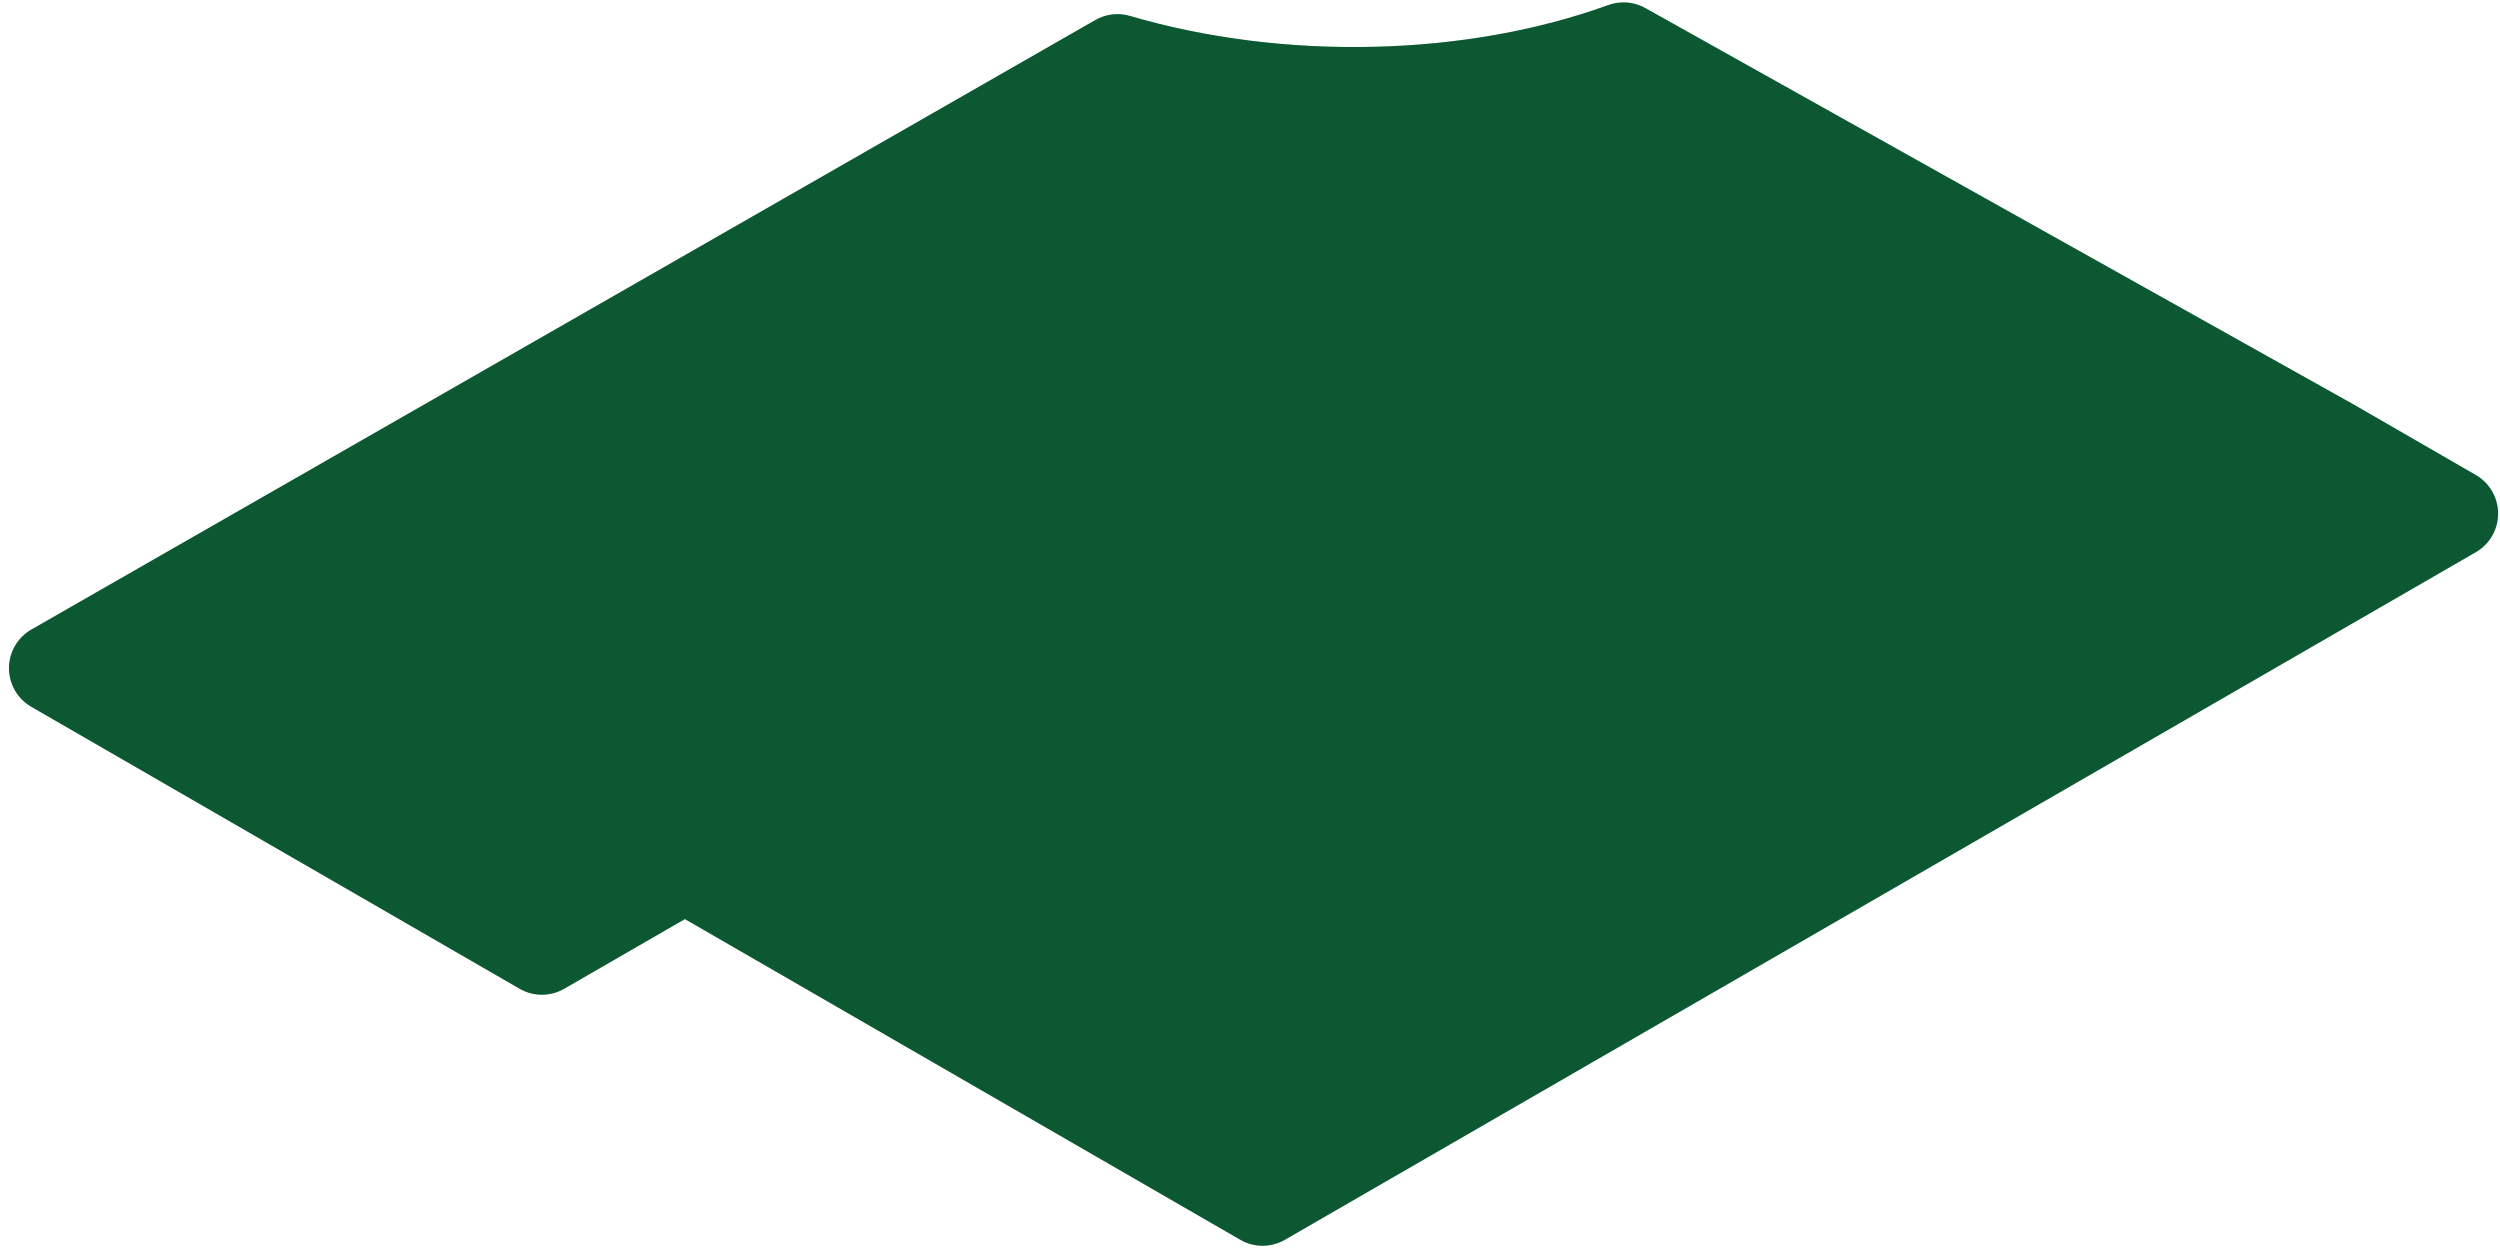 <svg width="240" height="120" viewBox="0 0 240 120" fill="none" xmlns="http://www.w3.org/2000/svg">
<path d="M154.395 0.486C154.973 0.276 155.589 0.193 156.202 0.242C156.815 0.292 157.41 0.472 157.947 0.772L225.965 38.838L237.678 45.601C238.328 45.977 238.868 46.517 239.243 47.167C239.619 47.817 239.816 48.554 239.816 49.305C239.816 50.056 239.619 50.794 239.243 51.444C238.868 52.094 238.328 52.634 237.678 53.009L123.348 119.019C122.698 119.395 121.96 119.592 121.209 119.592C120.458 119.592 119.721 119.395 119.071 119.019L65.75 88.232L54.163 94.921C53.513 95.296 52.775 95.493 52.025 95.493C51.274 95.493 50.537 95.296 49.886 94.921L3.005 67.851C2.353 67.475 1.812 66.934 1.435 66.282C1.059 65.63 0.862 64.89 0.863 64.138C0.865 63.385 1.065 62.646 1.443 61.995C1.822 61.345 2.365 60.806 3.019 60.432L105.151 1.923C105.65 1.637 106.201 1.454 106.772 1.386C107.343 1.319 107.922 1.367 108.474 1.529C115.748 3.665 123.83 4.69 131.939 4.491C139.944 4.304 147.678 2.919 154.395 0.486Z" fill="#107644"/>
<path d="M154.395 0.486C154.973 0.276 155.589 0.193 156.202 0.242C156.815 0.292 157.41 0.472 157.947 0.772L225.965 38.838L237.678 45.601C238.328 45.977 238.868 46.517 239.243 47.167C239.619 47.817 239.816 48.554 239.816 49.305C239.816 50.056 239.619 50.794 239.243 51.444C238.868 52.094 238.328 52.634 237.678 53.009L123.348 119.019C122.698 119.395 121.96 119.592 121.209 119.592C120.458 119.592 119.721 119.395 119.071 119.019L65.75 88.232L54.163 94.921C53.513 95.296 52.775 95.493 52.025 95.493C51.274 95.493 50.537 95.296 49.886 94.921L3.005 67.851C2.353 67.475 1.812 66.934 1.435 66.282C1.059 65.63 0.862 64.89 0.863 64.138C0.865 63.385 1.065 62.646 1.443 61.995C1.822 61.345 2.365 60.806 3.019 60.432L105.151 1.923C105.65 1.637 106.201 1.454 106.772 1.386C107.343 1.319 107.922 1.367 108.474 1.529C115.748 3.665 123.83 4.69 131.939 4.491C139.944 4.304 147.678 2.919 154.395 0.486Z" fill="black" fill-opacity="0.25"/>
</svg>
